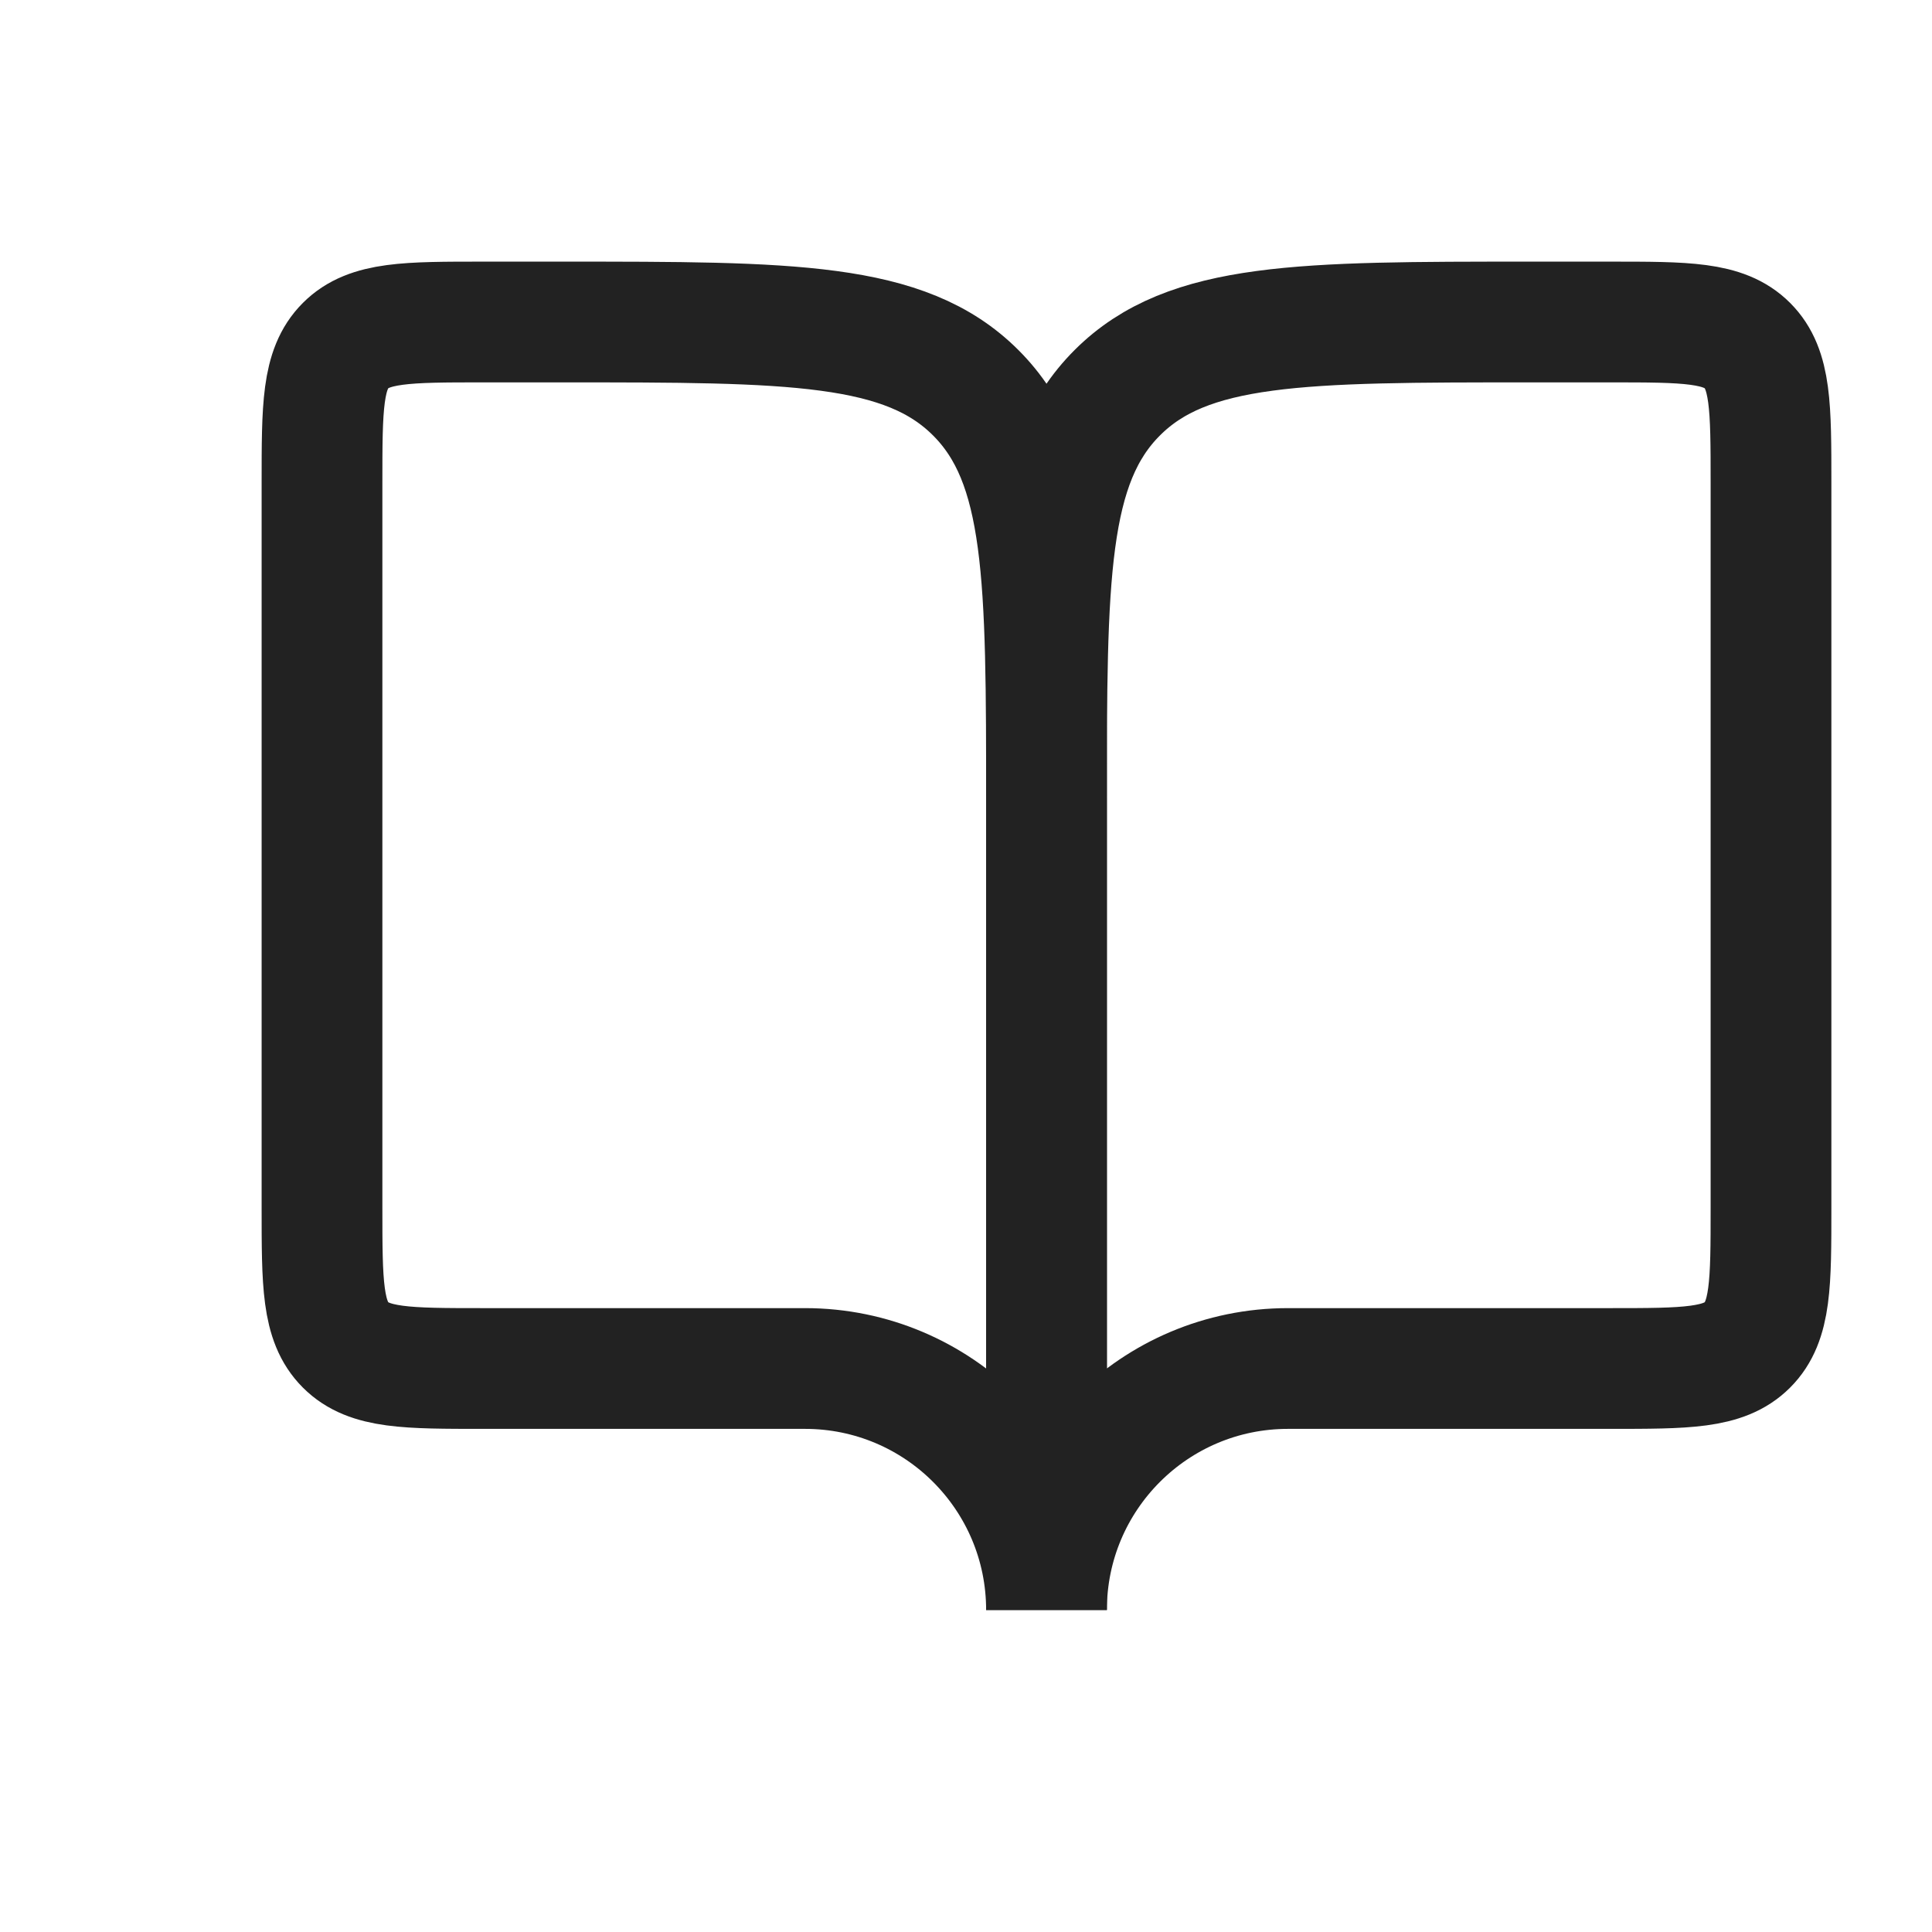 <svg width="24" height="24" viewBox="0 0 24 24" fill="none" xmlns="http://www.w3.org/2000/svg">
<path d="M6 17H10C11.657 17 13 18.343 13 20V10C13 7.172 13 5.757 12.121 4.879C11.243 4 9.828 4 7 4H6C5.057 4 4.586 4 4.293 4.293C4 4.586 4 5.057 4 6V15C4 15.943 4 16.414 4.293 16.707C4.586 17 5.057 17 6 17Z" stroke="#222222" stroke-width="1.5"/>
<path d="M20 17H16C14.343 17 13 18.343 13 20V10C13 7.172 13 5.757 13.879 4.879C14.757 4 16.172 4 19 4H20C20.943 4 21.414 4 21.707 4.293C22 4.586 22 5.057 22 6V15C22 15.943 22 16.414 21.707 16.707C21.414 17 20.943 17 20 17Z" stroke="#222222" stroke-width="1.5"/>
</svg>
